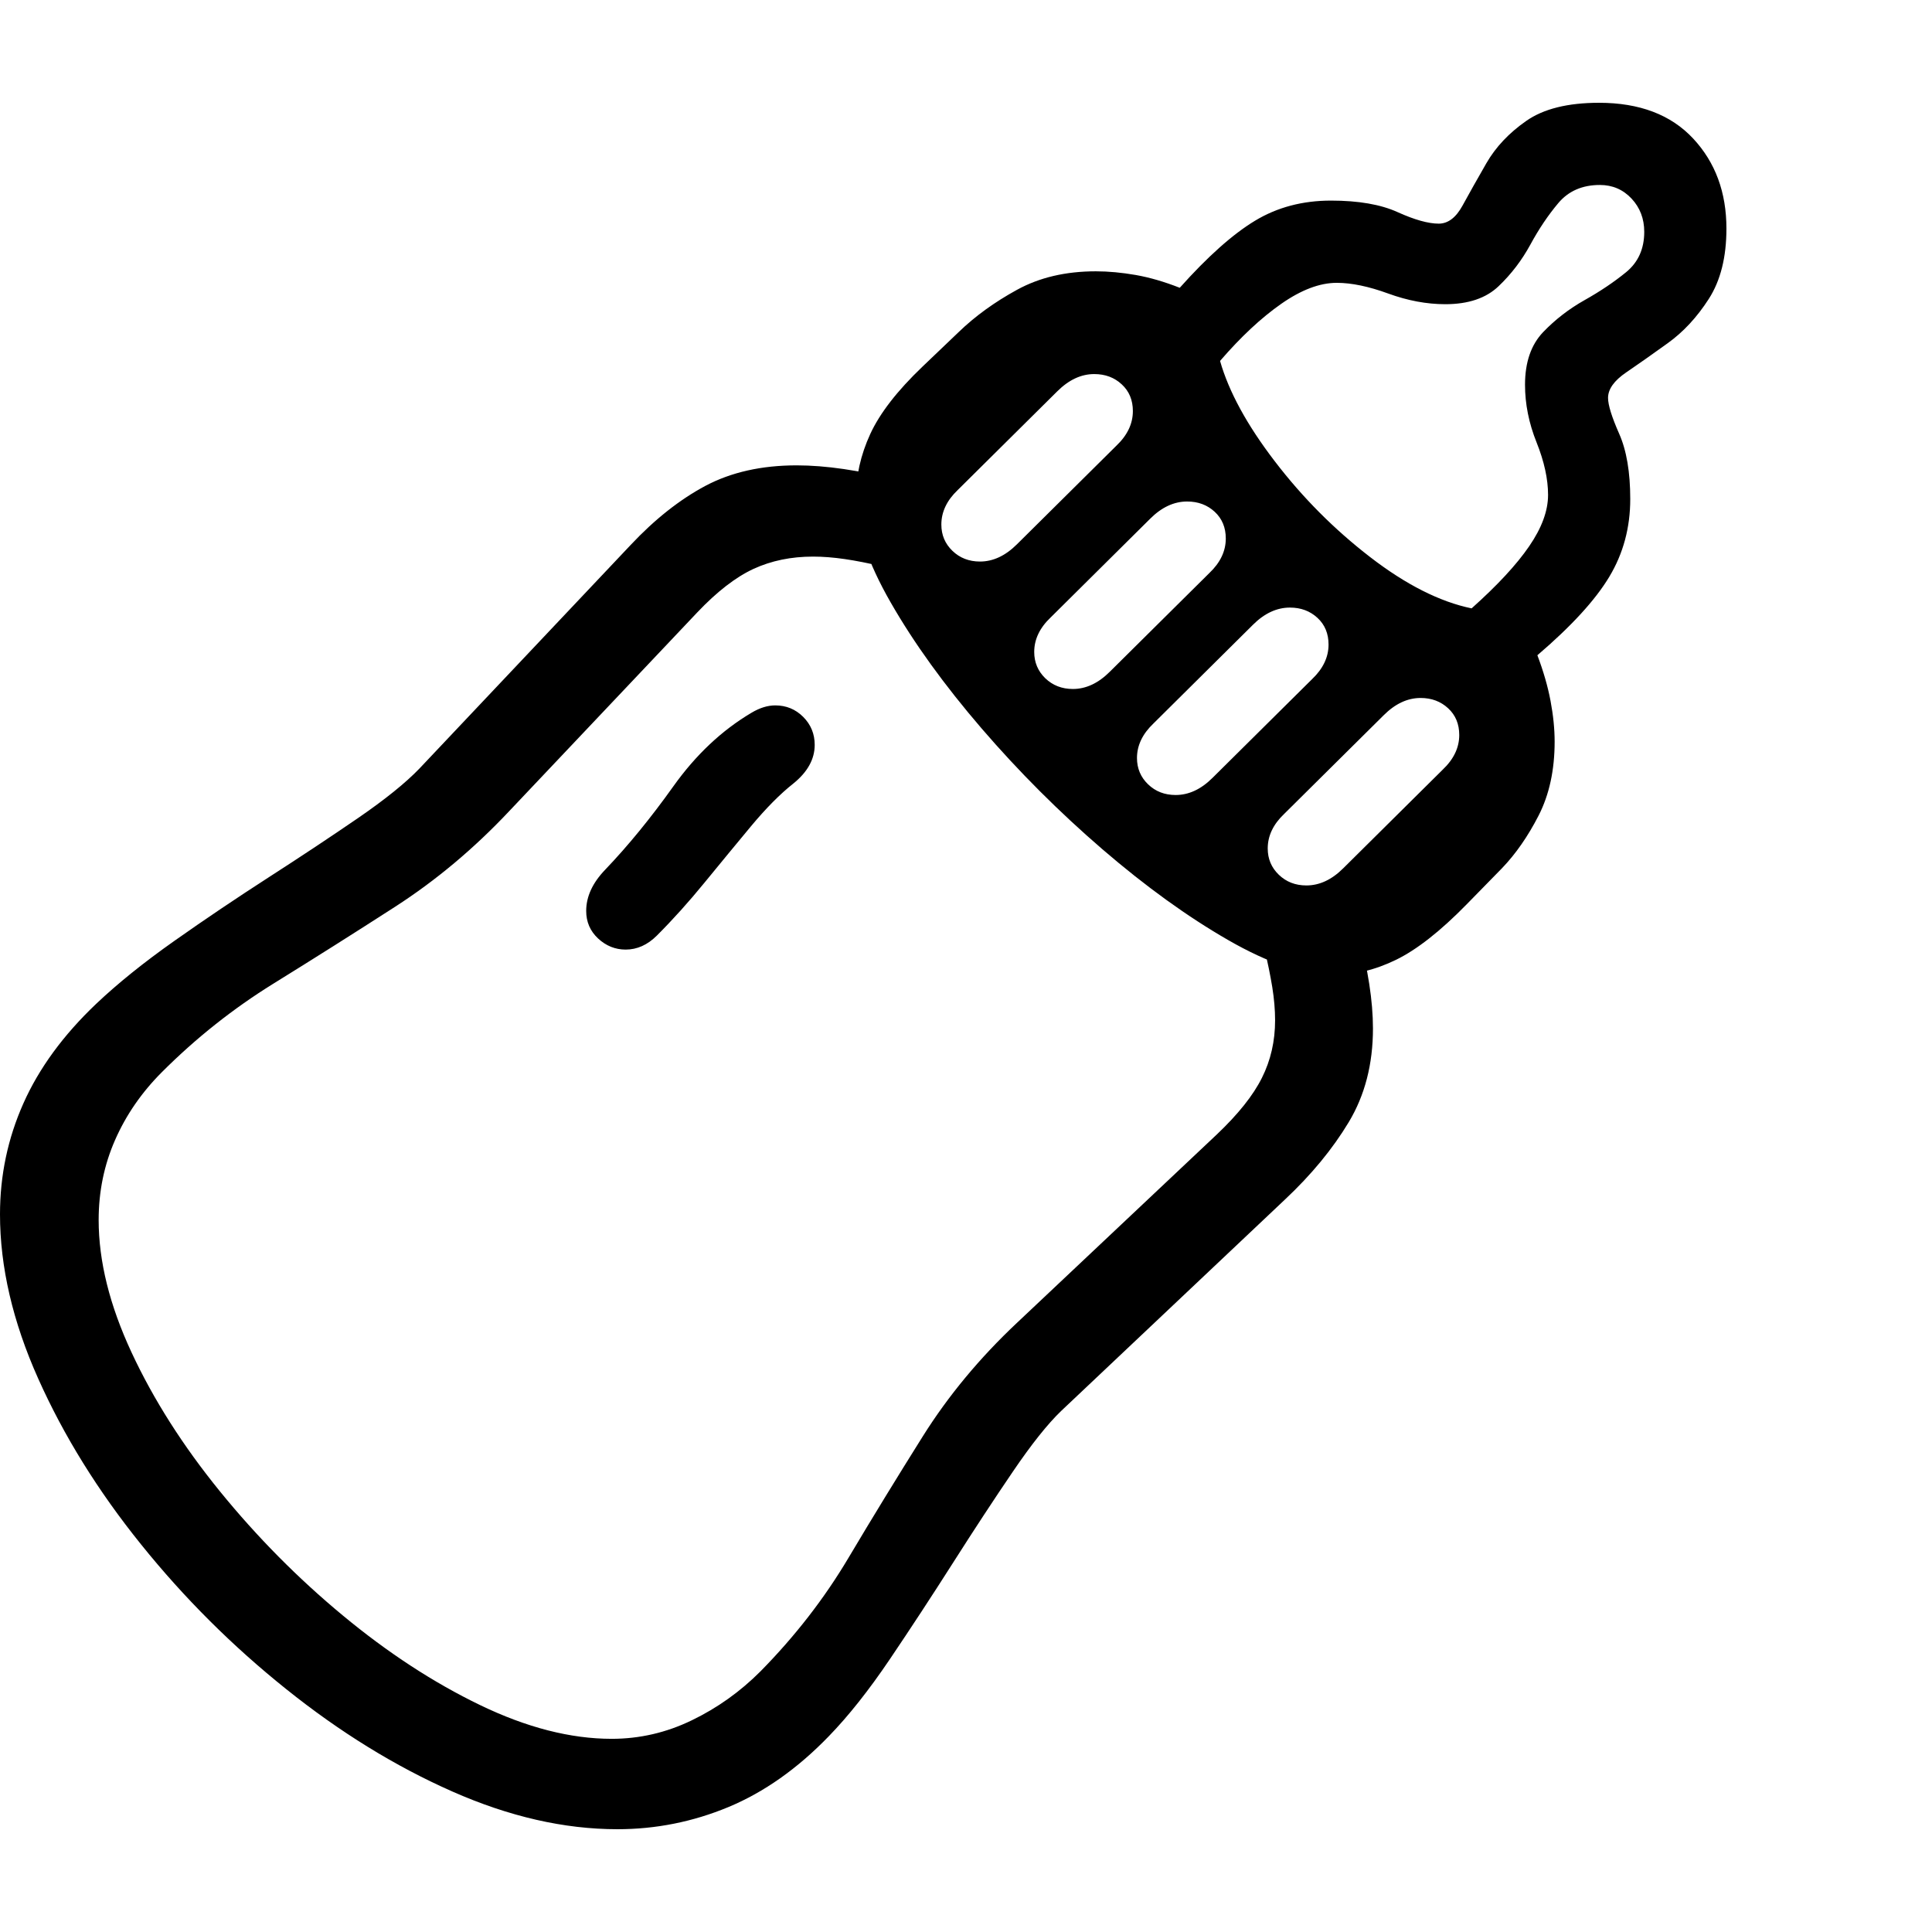 <svg version="1.1" xmlns="http://www.w3.org/2000/svg" style="fill:rgba(0,0,0,1.0)" width="256" height="256" viewBox="0 0 36.719 32.812"><path fill="rgb(0, 0, 0)" d="M11.734 32.812 C10.724 32.812 9.677 32.573 8.594 32.094 C7.51 31.615 6.458 30.966 5.438 30.148 C4.417 29.331 3.497 28.414 2.68 27.398 C1.862 26.383 1.211 25.333 0.727 24.25 C0.242 23.167 0 22.125 0 21.125 C0 20.385 0.148 19.682 0.445 19.016 C0.742 18.349 1.203 17.719 1.828 17.125 C2.234 16.74 2.729 16.341 3.312 15.93 C3.896 15.518 4.495 15.115 5.109 14.719 C5.724 14.323 6.289 13.948 6.805 13.594 C7.32 13.24 7.708 12.927 7.969 12.656 L11.984 8.406 C12.443 7.917 12.917 7.542 13.406 7.281 C13.896 7.021 14.474 6.891 15.141 6.891 C15.693 6.891 16.333 6.984 17.062 7.172 L16.766 8.812 C16.505 8.75 16.268 8.703 16.055 8.672 C15.841 8.641 15.641 8.625 15.453 8.625 C15.036 8.625 14.659 8.703 14.32 8.859 C13.982 9.016 13.625 9.292 13.25 9.688 L9.672 13.469 C9.005 14.177 8.284 14.781 7.508 15.281 C6.732 15.781 5.961 16.268 5.195 16.742 C4.43 17.216 3.724 17.776 3.078 18.422 C2.693 18.807 2.396 19.237 2.188 19.711 C1.979 20.185 1.875 20.693 1.875 21.234 C1.875 22.016 2.083 22.854 2.5 23.75 C2.917 24.646 3.477 25.526 4.18 26.391 C4.883 27.255 5.661 28.042 6.516 28.75 C7.37 29.458 8.24 30.026 9.125 30.453 C10.01 30.88 10.844 31.094 11.625 31.094 C12.156 31.094 12.664 30.977 13.148 30.742 C13.633 30.508 14.068 30.198 14.453 29.812 C15.109 29.146 15.667 28.427 16.125 27.656 C16.583 26.885 17.055 26.115 17.539 25.344 C18.023 24.573 18.62 23.854 19.328 23.188 L23.125 19.609 C23.531 19.224 23.818 18.865 23.984 18.531 C24.151 18.198 24.234 17.833 24.234 17.438 C24.234 17.24 24.216 17.029 24.18 16.805 C24.143 16.581 24.094 16.339 24.031 16.078 L25.812 15.766 C26 16.464 26.094 17.073 26.094 17.594 C26.094 18.271 25.94 18.865 25.633 19.375 C25.326 19.885 24.922 20.375 24.422 20.844 L20.172 24.859 C19.911 25.109 19.604 25.495 19.25 26.016 C18.896 26.536 18.518 27.112 18.117 27.742 C17.716 28.372 17.315 28.984 16.914 29.578 C16.513 30.172 16.125 30.661 15.75 31.047 C15.156 31.661 14.521 32.109 13.844 32.391 C13.167 32.672 12.464 32.812 11.734 32.812 Z M11.891 16.094 C11.693 16.094 11.518 16.023 11.367 15.883 C11.216 15.742 11.141 15.568 11.141 15.359 C11.141 15.089 11.26 14.828 11.5 14.578 C11.938 14.12 12.37 13.591 12.797 12.992 C13.224 12.393 13.719 11.927 14.281 11.594 C14.438 11.5 14.589 11.453 14.734 11.453 C14.943 11.453 15.12 11.526 15.266 11.672 C15.411 11.818 15.484 11.995 15.484 12.203 C15.484 12.474 15.349 12.719 15.078 12.938 C14.828 13.135 14.56 13.406 14.273 13.75 C13.987 14.094 13.693 14.451 13.391 14.82 C13.089 15.19 12.786 15.526 12.484 15.828 C12.307 16.005 12.109 16.094 11.891 16.094 Z M22.344 13.156 C22.594 13.156 22.828 13.047 23.047 12.828 L24.938 10.953 C25.146 10.755 25.25 10.536 25.25 10.297 C25.25 10.089 25.18 9.919 25.039 9.789 C24.898 9.659 24.724 9.594 24.516 9.594 C24.266 9.594 24.031 9.703 23.812 9.922 L21.922 11.797 C21.714 11.995 21.609 12.214 21.609 12.453 C21.609 12.651 21.68 12.818 21.82 12.953 C21.961 13.089 22.135 13.156 22.344 13.156 Z M20.391 11.141 C20.641 11.141 20.875 11.031 21.094 10.812 L22.984 8.938 C23.193 8.74 23.297 8.521 23.297 8.281 C23.297 8.073 23.227 7.904 23.086 7.773 C22.945 7.643 22.771 7.578 22.562 7.578 C22.312 7.578 22.078 7.687 21.859 7.906 L19.969 9.781 C19.76 9.979 19.656 10.198 19.656 10.438 C19.656 10.635 19.727 10.802 19.867 10.938 C20.008 11.073 20.182 11.141 20.391 11.141 Z M18.625 8.719 C18.875 8.719 19.109 8.609 19.328 8.391 L21.219 6.516 C21.427 6.318 21.531 6.099 21.531 5.859 C21.531 5.651 21.461 5.482 21.32 5.352 C21.18 5.221 21.005 5.156 20.797 5.156 C20.547 5.156 20.313 5.266 20.094 5.484 L18.203 7.359 C17.995 7.557 17.891 7.776 17.891 8.016 C17.891 8.214 17.961 8.38 18.102 8.516 C18.242 8.651 18.417 8.719 18.625 8.719 Z M24.828 14.875 C25.078 14.875 25.312 14.766 25.531 14.547 L27.422 12.672 C27.63 12.474 27.734 12.255 27.734 12.016 C27.734 11.807 27.664 11.638 27.523 11.508 C27.383 11.378 27.208 11.312 27 11.312 C26.75 11.312 26.516 11.422 26.297 11.641 L24.406 13.516 C24.198 13.714 24.094 13.932 24.094 14.172 C24.094 14.37 24.164 14.536 24.305 14.672 C24.445 14.807 24.62 14.875 24.828 14.875 Z M25.328 16.578 C24.776 16.578 24.115 16.357 23.344 15.914 C22.573 15.471 21.776 14.896 20.953 14.188 C20.13 13.479 19.365 12.714 18.656 11.891 C17.948 11.068 17.372 10.271 16.93 9.5 C16.487 8.729 16.266 8.068 16.266 7.516 C16.266 7.099 16.357 6.693 16.539 6.297 C16.721 5.901 17.052 5.474 17.531 5.016 L18.219 4.359 C18.531 4.057 18.901 3.789 19.328 3.555 C19.755 3.32 20.255 3.203 20.828 3.203 C21.068 3.203 21.32 3.227 21.586 3.273 C21.852 3.32 22.13 3.401 22.422 3.516 C22.953 2.922 23.43 2.497 23.852 2.242 C24.273 1.987 24.755 1.859 25.297 1.859 C25.818 1.859 26.24 1.932 26.562 2.078 C26.885 2.224 27.146 2.297 27.344 2.297 C27.521 2.297 27.672 2.182 27.797 1.953 C27.922 1.724 28.073 1.456 28.25 1.148 C28.427 0.841 28.68 0.573 29.008 0.344 C29.336 0.115 29.797 -0 30.391 -0 C31.161 -0 31.758 0.227 32.18 0.68 C32.602 1.133 32.812 1.703 32.812 2.391 C32.812 2.932 32.701 3.378 32.477 3.727 C32.253 4.076 31.992 4.357 31.695 4.57 C31.398 4.784 31.135 4.969 30.906 5.125 C30.677 5.281 30.562 5.443 30.562 5.609 C30.562 5.745 30.633 5.971 30.773 6.289 C30.914 6.607 30.984 7.021 30.984 7.531 C30.984 8.073 30.852 8.565 30.586 9.008 C30.32 9.451 29.865 9.948 29.219 10.5 C29.333 10.802 29.417 11.091 29.469 11.367 C29.521 11.643 29.547 11.901 29.547 12.141 C29.547 12.682 29.445 13.151 29.242 13.547 C29.039 13.943 28.807 14.276 28.547 14.547 L27.875 15.234 C27.375 15.745 26.927 16.096 26.531 16.289 C26.135 16.482 25.734 16.578 25.328 16.578 Z M27.969 9.609 C28.458 9.172 28.823 8.779 29.062 8.43 C29.302 8.081 29.422 7.755 29.422 7.453 C29.422 7.151 29.349 6.818 29.203 6.453 C29.057 6.089 28.984 5.724 28.984 5.359 C28.984 4.932 29.099 4.599 29.328 4.359 C29.557 4.12 29.82 3.917 30.117 3.75 C30.414 3.583 30.677 3.406 30.906 3.219 C31.135 3.031 31.25 2.776 31.25 2.453 C31.25 2.203 31.169 1.992 31.008 1.82 C30.846 1.648 30.646 1.562 30.406 1.562 C30.073 1.562 29.81 1.677 29.617 1.906 C29.424 2.135 29.247 2.398 29.086 2.695 C28.924 2.992 28.724 3.255 28.484 3.484 C28.245 3.714 27.906 3.828 27.469 3.828 C27.115 3.828 26.753 3.76 26.383 3.625 C26.013 3.49 25.688 3.422 25.406 3.422 C25.083 3.422 24.732 3.555 24.352 3.82 C23.971 4.086 23.583 4.448 23.188 4.906 C23.354 5.49 23.701 6.125 24.227 6.812 C24.753 7.5 25.357 8.107 26.039 8.633 C26.721 9.159 27.365 9.484 27.969 9.609 Z M36.719 27.344" /></svg>